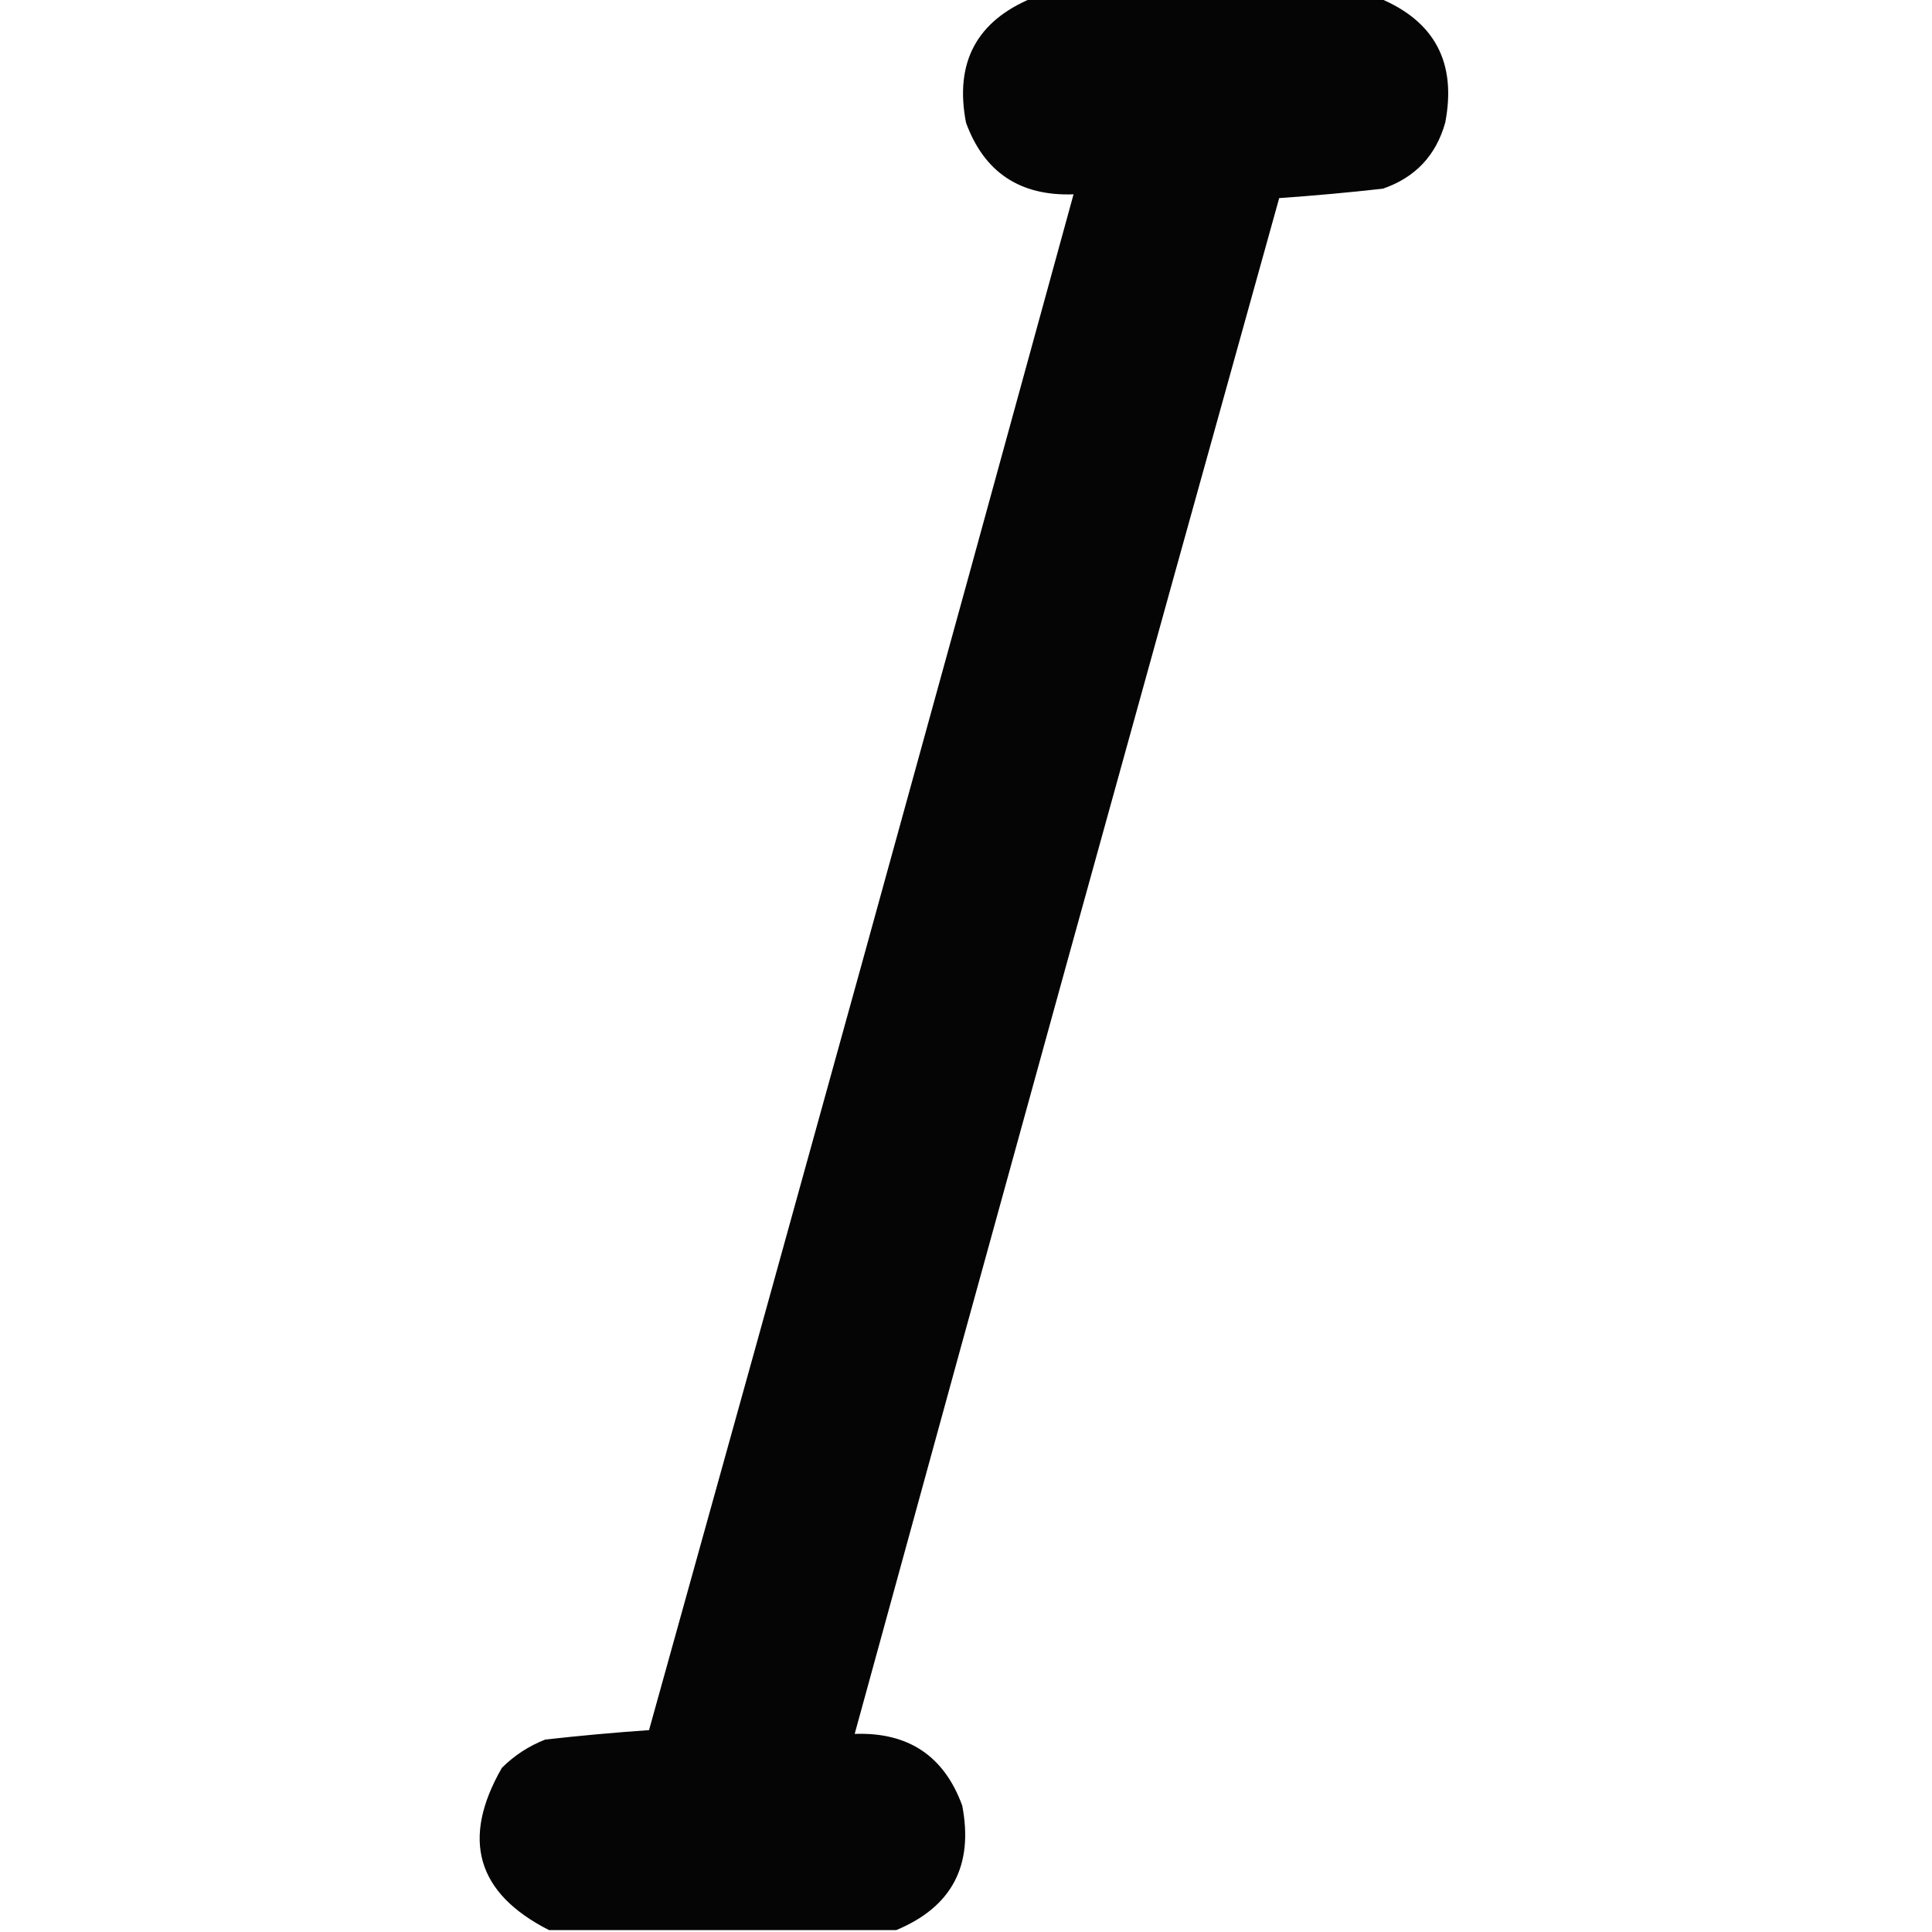 <?xml version="1.0" encoding="UTF-8"?>
<!DOCTYPE svg PUBLIC "-//W3C//DTD SVG 1.1//EN" "http://www.w3.org/Graphics/SVG/1.1/DTD/svg11.dtd">
<svg xmlns="http://www.w3.org/2000/svg" version="1.1" width="512px" height="512px" style="shape-rendering:geometricPrecision; text-rendering:geometricPrecision; image-rendering:optimizeQuality; fill-rule:evenodd; clip-rule:evenodd" xmlns:xlink="http://www.w3.org/1999/xlink">
<g><path style="opacity:0.979" fill="#000000" d="M 273.5,-0.5 C 304.167,-0.5 334.833,-0.5 365.5,-0.5C 380.225,5.61 386.058,16.61 383,32.5C 380.56,41.208 375.06,47.041 366.5,50C 357.305,51.029 348.138,51.863 339,52.5C 301.186,188.105 263.686,323.771 226.5,459.5C 240.699,459.003 250.199,465.336 255,478.5C 258.058,494.39 252.225,505.39 237.5,511.5C 206.833,511.5 176.167,511.5 145.5,511.5C 126.309,501.745 122.142,487.411 133,468.5C 136.293,465.213 140.127,462.713 144.5,461C 153.695,459.97 162.862,459.137 172,458.5C 209.814,322.895 247.314,187.229 284.5,51.5C 270.301,51.997 260.801,45.664 256,32.5C 252.942,16.61 258.775,5.61 273.5,-0.5 Z"/></g>
</svg>
